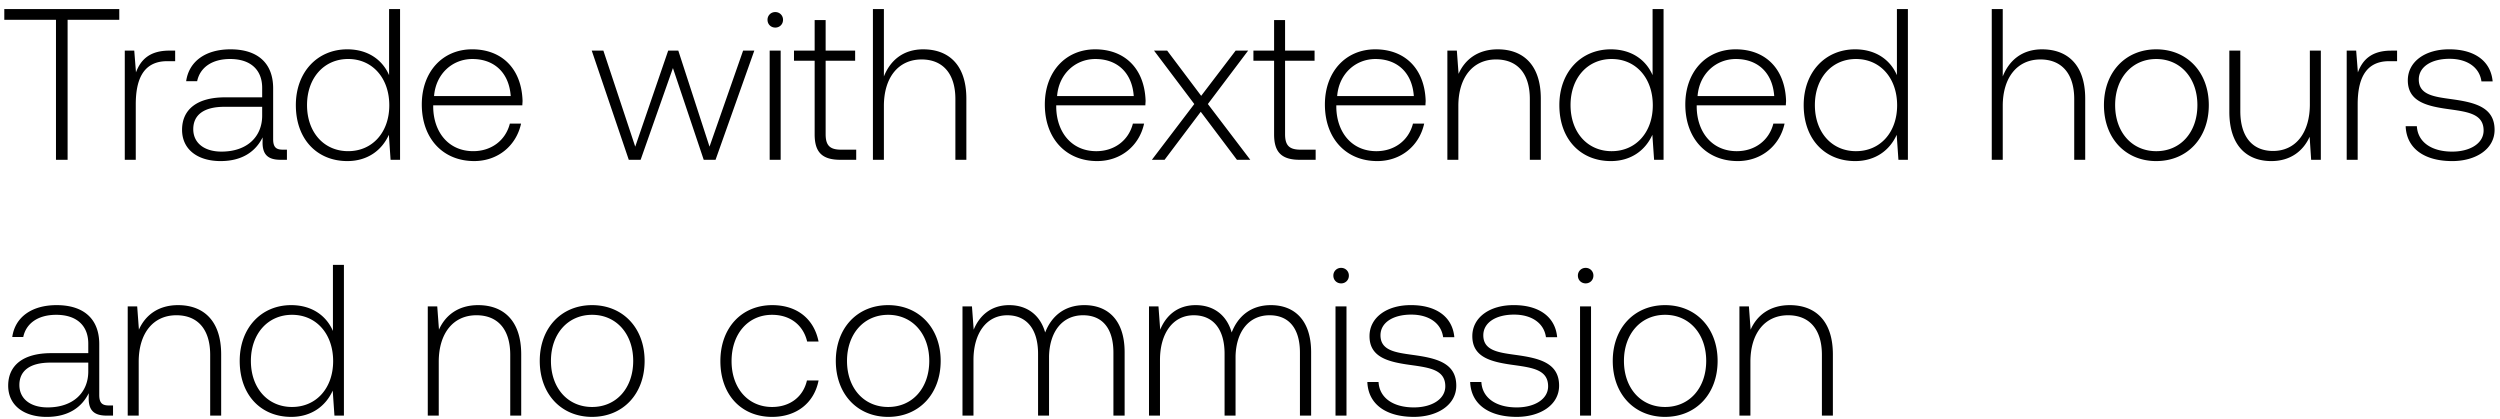 <svg width="215" height="36" viewBox="0 0 215 36" fill="none" xmlns="http://www.w3.org/2000/svg"><path d="M.37 1.705h4.444v12.037h1V1.704h4.444V.78H.37v.926zm14.194 2.648c-1.74 0-2.481.834-2.87 1.87l-.148-1.87h-.815v9.389h.945v-4.76c0-1.907.5-3.721 2.703-3.721h.685v-.908h-.5zm9.76 8.518c-.555 0-.833-.185-.833-.907v-4.37c0-2.148-1.315-3.352-3.666-3.352-2.148 0-3.574 1.037-3.815 2.74h.945c.24-1.147 1.24-1.907 2.833-1.907 1.759 0 2.759.926 2.759 2.482v.814h-3.185c-2.407 0-3.704 1.037-3.704 2.797 0 1.666 1.315 2.685 3.315 2.685 1.907 0 3.037-.87 3.61-2.037v.333c-.036 1.111.427 1.593 1.538 1.593h.555v-.87h-.352zm-1.777-2.926c0 1.797-1.278 3.093-3.5 3.093-1.5 0-2.426-.76-2.426-1.926 0-1.24.926-1.926 2.667-1.926h3.259v.76zm10.914-3.48c-.575-1.334-1.834-2.223-3.593-2.223-2.574 0-4.425 1.963-4.425 4.796 0 2.963 1.851 4.815 4.425 4.815 1.76 0 2.982-.945 3.574-2.26l.148 2.149h.815V.779h-.944v5.685zM29.942 13c-2.092 0-3.537-1.63-3.537-3.963 0-2.315 1.445-3.963 3.537-3.963 2.093 0 3.537 1.648 3.537 3.982 0 2.314-1.444 3.944-3.537 3.944zm10.832.852c2.056 0 3.63-1.334 4.037-3.222h-.963C43.478 12.093 42.237 13 40.7 13c-2.092 0-3.407-1.593-3.444-3.778v-.166h7.666c0-.13.018-.278.018-.39-.092-2.795-1.814-4.425-4.333-4.425-2.573 0-4.333 1.963-4.333 4.74 0 2.945 1.834 4.87 4.5 4.87zM37.33 8.26c.148-1.907 1.574-3.185 3.296-3.185 1.833 0 3.148 1.13 3.296 3.185H37.33zm16.746 5.482h1.018l2.778-7.889 2.648 7.889h1.018l3.333-9.389h-.963l-2.889 8.259-2.684-8.259h-.87l-2.834 8.259-2.74-8.259h-1l3.185 9.389zm12.598-11.37c.37 0 .666-.278.666-.667a.652.652 0 00-.666-.666.652.652 0 00-.667.666c0 .39.296.667.667.667zm-.482 11.37h.945V4.353h-.945v9.389zm3.868-2.186c0 1.5.611 2.186 2.204 2.186h1.37v-.87h-1.296c-.981 0-1.333-.371-1.333-1.334V5.224h2.537v-.87h-2.537v-2.63h-.945v2.63h-1.777v.87h1.777v6.332zm9.344-7.314c-1.76 0-2.852.982-3.389 2.333V.78h-.944v12.963h.944v-4.63c0-2.444 1.241-4 3.24-4 1.797 0 2.908 1.186 2.908 3.408v5.222h.944v-5.26c0-2.962-1.574-4.24-3.703-4.24zm14.95 9.61c2.056 0 3.63-1.333 4.037-3.221h-.963c-.37 1.462-1.61 2.37-3.148 2.37-2.092 0-3.407-1.593-3.444-3.778v-.166h7.666c0-.13.019-.278.019-.39-.093-2.795-1.815-4.425-4.333-4.425-2.574 0-4.333 1.963-4.333 4.74 0 2.945 1.833 4.87 4.5 4.87zM90.91 8.26c.148-1.907 1.574-3.185 3.296-3.185 1.833 0 3.148 1.13 3.296 3.185H90.91zm8.152 5.482h1.092l3.111-4.13 3.111 4.13h1.148l-3.648-4.796 3.463-4.593h-1.074l-2.963 3.889-2.925-3.889h-1.13l3.463 4.593-3.648 4.796zm10.51-2.186c0 1.5.611 2.186 2.203 2.186h1.371v-.87h-1.296c-.982 0-1.334-.371-1.334-1.334V5.224h2.537v-.87h-2.537v-2.63h-.944v2.63h-1.778v.87h1.778v6.332zm8.869 2.297c2.055 0 3.629-1.334 4.037-3.222h-.963c-.37 1.462-1.611 2.37-3.148 2.37-2.092 0-3.407-1.593-3.444-3.778v-.166h7.666c0-.13.018-.278.018-.39-.092-2.795-1.814-4.425-4.333-4.425-2.573 0-4.333 1.963-4.333 4.74 0 2.945 1.834 4.87 4.5 4.87zm-3.444-5.593c.148-1.907 1.574-3.185 3.296-3.185 1.833 0 3.148 1.13 3.296 3.185h-6.592zm13.81-4.018c-1.722 0-2.833.889-3.37 2.111l-.148-2h-.815v9.389h.944v-4.63c0-2.444 1.241-4 3.241-4 1.815 0 2.907 1.186 2.907 3.408v5.222h.944v-5.26c0-2.962-1.573-4.24-3.703-4.24zm13.315 2.222c-.574-1.333-1.833-2.222-3.592-2.222-2.574 0-4.426 1.963-4.426 4.796 0 2.963 1.852 4.815 4.426 4.815 1.759 0 2.981-.945 3.573-2.26l.149 2.149h.814V.779h-.944v5.685zm-3.518 6.537c-2.093 0-3.537-1.63-3.537-3.963 0-2.315 1.444-3.963 3.537-3.963 2.092 0 3.537 1.648 3.537 3.982 0 2.314-1.445 3.944-3.537 3.944zm10.832.852c2.055 0 3.629-1.334 4.036-3.222h-.963c-.37 1.462-1.611 2.37-3.148 2.37-2.092 0-3.407-1.593-3.444-3.778v-.166h7.666c0-.13.019-.278.019-.39-.093-2.795-1.815-4.425-4.333-4.425-2.574 0-4.333 1.963-4.333 4.74 0 2.945 1.833 4.87 4.5 4.87zm-3.445-5.593c.148-1.907 1.574-3.185 3.296-3.185 1.834 0 3.148 1.13 3.296 3.185h-6.592zm17.144-1.796c-.574-1.333-1.834-2.222-3.593-2.222-2.574 0-4.425 1.963-4.425 4.796 0 2.963 1.851 4.815 4.425 4.815 1.759 0 2.982-.945 3.574-2.26l.148 2.149h.815V.779h-.944v5.685zm-3.519 6.537c-2.092 0-3.536-1.63-3.536-3.963 0-2.315 1.444-3.963 3.536-3.963 2.093 0 3.537 1.648 3.537 3.982 0 2.314-1.444 3.944-3.537 3.944zm16.008-8.759c-1.759 0-2.851.982-3.388 2.333V.78h-.945v12.963h.945v-4.63c0-2.444 1.24-4 3.24-4 1.796 0 2.907 1.186 2.907 3.408v5.222h.945v-5.26c0-2.962-1.574-4.24-3.704-4.24zm9.815 9.61c2.648 0 4.518-1.962 4.518-4.814 0-2.833-1.87-4.796-4.518-4.796-2.648 0-4.5 1.963-4.5 4.796 0 2.852 1.852 4.815 4.5 4.815zm0-.851c-2.092 0-3.537-1.63-3.537-3.963 0-2.315 1.445-3.963 3.537-3.963 2.092 0 3.537 1.648 3.537 3.963 0 2.333-1.445 3.963-3.537 3.963zm13.209-4.037c0 2.463-1.222 4.018-3.166 4.018-1.741 0-2.815-1.185-2.815-3.425V4.353h-.944v5.26c0 2.943 1.536 4.24 3.61 4.24 1.667 0 2.759-.89 3.296-2.093l.13 1.982h.833V4.353h-.944v4.611zm7.001-4.61c-1.741 0-2.482.833-2.871 1.87l-.148-1.87h-.814v9.387h.944V8.983c0-1.908.5-3.722 2.703-3.722h.686v-.908h-.5zm1.238 6.499c.074 1.944 1.648 3 4 3 2.018 0 3.647-1.019 3.647-2.685 0-1.982-1.74-2.37-3.759-2.648-1.462-.204-2.759-.37-2.759-1.685 0-1.074 1.056-1.778 2.648-1.778 1.5 0 2.574.722 2.741 1.944h.963c-.167-1.833-1.667-2.759-3.704-2.759-2.092-.018-3.592 1.056-3.592 2.667 0 1.888 1.741 2.24 3.666 2.5 1.574.222 2.852.425 2.852 1.814 0 1.111-1.166 1.815-2.703 1.815-1.797 0-2.963-.834-3.037-2.185h-.963zM9.37 34.87c-.556 0-.834-.185-.834-.907v-4.37c0-2.148-1.314-3.352-3.666-3.352-2.148 0-3.574 1.037-3.815 2.74H2c.24-1.147 1.24-1.907 2.833-1.907 1.76 0 2.759.926 2.759 2.482v.815H4.407C2 30.372.704 31.409.704 33.168c0 1.666 1.314 2.685 3.314 2.685 1.907 0 3.037-.87 3.611-2.037v.333c-.037 1.111.426 1.593 1.537 1.593h.555v-.87H9.37zm-1.778-2.926c0 1.797-1.278 3.093-3.5 3.093-1.5 0-2.425-.76-2.425-1.926 0-1.24.925-1.926 2.666-1.926h3.259v.76zm7.725-5.703c-1.722 0-2.833.889-3.37 2.111l-.148-2h-.815v9.389h.945v-4.63c0-2.444 1.24-4 3.24-4 1.815 0 2.907 1.186 2.907 3.408v5.222h.945v-5.26c0-2.962-1.574-4.24-3.704-4.24zm13.315 2.222c-.574-1.333-1.833-2.222-3.592-2.222-2.574 0-4.425 1.963-4.425 4.796 0 2.963 1.851 4.815 4.425 4.815 1.76 0 2.981-.945 3.574-2.26l.148 2.148h.815V22.78h-.945v5.685zm-3.518 6.537c-2.092 0-3.537-1.63-3.537-3.963 0-2.314 1.445-3.963 3.537-3.963 2.093 0 3.537 1.649 3.537 3.982 0 2.314-1.444 3.944-3.537 3.944zm16.008-8.759c-1.722 0-2.833.889-3.37 2.111l-.148-2h-.815v9.389h.944v-4.63c0-2.444 1.241-4 3.24-4 1.816 0 2.908 1.186 2.908 3.408v5.222h.944v-5.26c0-2.962-1.574-4.24-3.703-4.24zm9.797 9.61c2.648 0 4.518-1.962 4.518-4.814 0-2.833-1.87-4.796-4.518-4.796-2.648 0-4.5 1.963-4.5 4.796 0 2.852 1.852 4.815 4.5 4.815zm0-.851c-2.093 0-3.537-1.63-3.537-3.963 0-2.314 1.444-3.963 3.537-3.963 2.092 0 3.537 1.649 3.537 3.963 0 2.333-1.445 3.963-3.537 3.963zm15.478.852c2.129 0 3.629-1.223 4-3.13h-1c-.316 1.389-1.445 2.278-3 2.278-2.056 0-3.482-1.611-3.482-3.944s1.408-3.982 3.482-3.982c1.573 0 2.684.89 3.018 2.297h.981c-.389-1.945-1.851-3.13-3.98-3.13-2.649 0-4.463 1.963-4.463 4.815 0 2.888 1.796 4.796 4.444 4.796zm9.983 0c2.648 0 4.518-1.963 4.518-4.815 0-2.833-1.87-4.796-4.518-4.796-2.648 0-4.5 1.963-4.5 4.796 0 2.852 1.852 4.815 4.5 4.815zm0-.852c-2.093 0-3.537-1.63-3.537-3.963 0-2.314 1.444-3.963 3.537-3.963 2.092 0 3.537 1.649 3.537 3.963 0 2.333-1.445 3.963-3.537 3.963zm16.875-8.759c-1.722 0-2.833.963-3.37 2.352-.445-1.556-1.611-2.352-3.092-2.352-1.611 0-2.574.945-3.056 2.111l-.148-2h-.815v9.389h.945v-4.778c0-2.296 1.11-3.851 2.907-3.851 1.63 0 2.648 1.148 2.648 3.314v5.315h.944V30.63c.056-2.148 1.167-3.518 2.926-3.518 1.63 0 2.61 1.092 2.61 3.221v5.408h.964v-5.445c0-2.833-1.5-4.055-3.463-4.055zm16.04 0c-1.722 0-2.833.963-3.37 2.352-.445-1.556-1.611-2.352-3.093-2.352-1.611 0-2.574.945-3.055 2.111l-.148-2h-.815v9.389h.945v-4.778c0-2.296 1.11-3.851 2.907-3.851 1.629 0 2.648 1.148 2.648 3.314v5.315h.944V30.63c.056-2.148 1.167-3.518 2.926-3.518 1.629 0 2.611 1.092 2.611 3.221v5.408h.962v-5.445c0-2.833-1.499-4.055-3.462-4.055zm6.04-1.87a.652.652 0 00.667-.667.652.652 0 00-.667-.666.652.652 0 00-.666.666c0 .39.296.667.666.667zm-.481 11.37h.944v-9.389h-.944v9.389zm2.738-2.89c.075 1.945 1.648 3 4 3 2.019 0 3.648-1.018 3.648-2.684 0-1.982-1.741-2.37-3.759-2.648-1.463-.204-2.759-.37-2.759-1.685 0-1.074 1.055-1.778 2.648-1.778 1.5 0 2.574.722 2.74 1.944h.963c-.166-1.833-1.666-2.759-3.703-2.759-2.092-.018-3.592 1.056-3.592 2.667 0 1.888 1.74 2.24 3.666 2.5 1.574.222 2.852.425 2.852 1.814 0 1.111-1.167 1.815-2.704 1.815-1.796 0-2.963-.833-3.037-2.185h-.963zm8.843 0c.074 1.945 1.648 3 4 3 2.018 0 3.648-1.018 3.648-2.684 0-1.982-1.741-2.37-3.759-2.648-1.463-.204-2.759-.37-2.759-1.685 0-1.074 1.055-1.778 2.648-1.778 1.499 0 2.573.722 2.74 1.944h.963c-.167-1.833-1.667-2.759-3.703-2.759-2.093-.018-3.593 1.056-3.593 2.667 0 1.888 1.741 2.24 3.667 2.5 1.574.222 2.851.425 2.851 1.814 0 1.111-1.166 1.815-2.703 1.815-1.796 0-2.963-.833-3.037-2.185h-.963zm9.931-8.48c.37 0 .667-.278.667-.667a.653.653 0 00-.667-.666.653.653 0 00-.667.666c0 .39.297.667.667.667zm-.482 11.37h.945v-9.389h-.945v9.389zm7.313.11c2.648 0 4.518-1.962 4.518-4.814 0-2.833-1.87-4.796-4.518-4.796-2.648 0-4.5 1.963-4.5 4.796 0 2.852 1.852 4.815 4.5 4.815zm0-.851c-2.093 0-3.537-1.63-3.537-3.963 0-2.314 1.444-3.963 3.537-3.963 2.092 0 3.537 1.649 3.537 3.963 0 2.333-1.445 3.963-3.537 3.963zm10.727-8.759c-1.722 0-2.833.889-3.37 2.111l-.148-2h-.815v9.389h.945v-4.63c0-2.444 1.24-4 3.24-4 1.815 0 2.908 1.186 2.908 3.408v5.222h.944v-5.26c0-2.962-1.574-4.24-3.704-4.24z" fill="#000"/></svg>